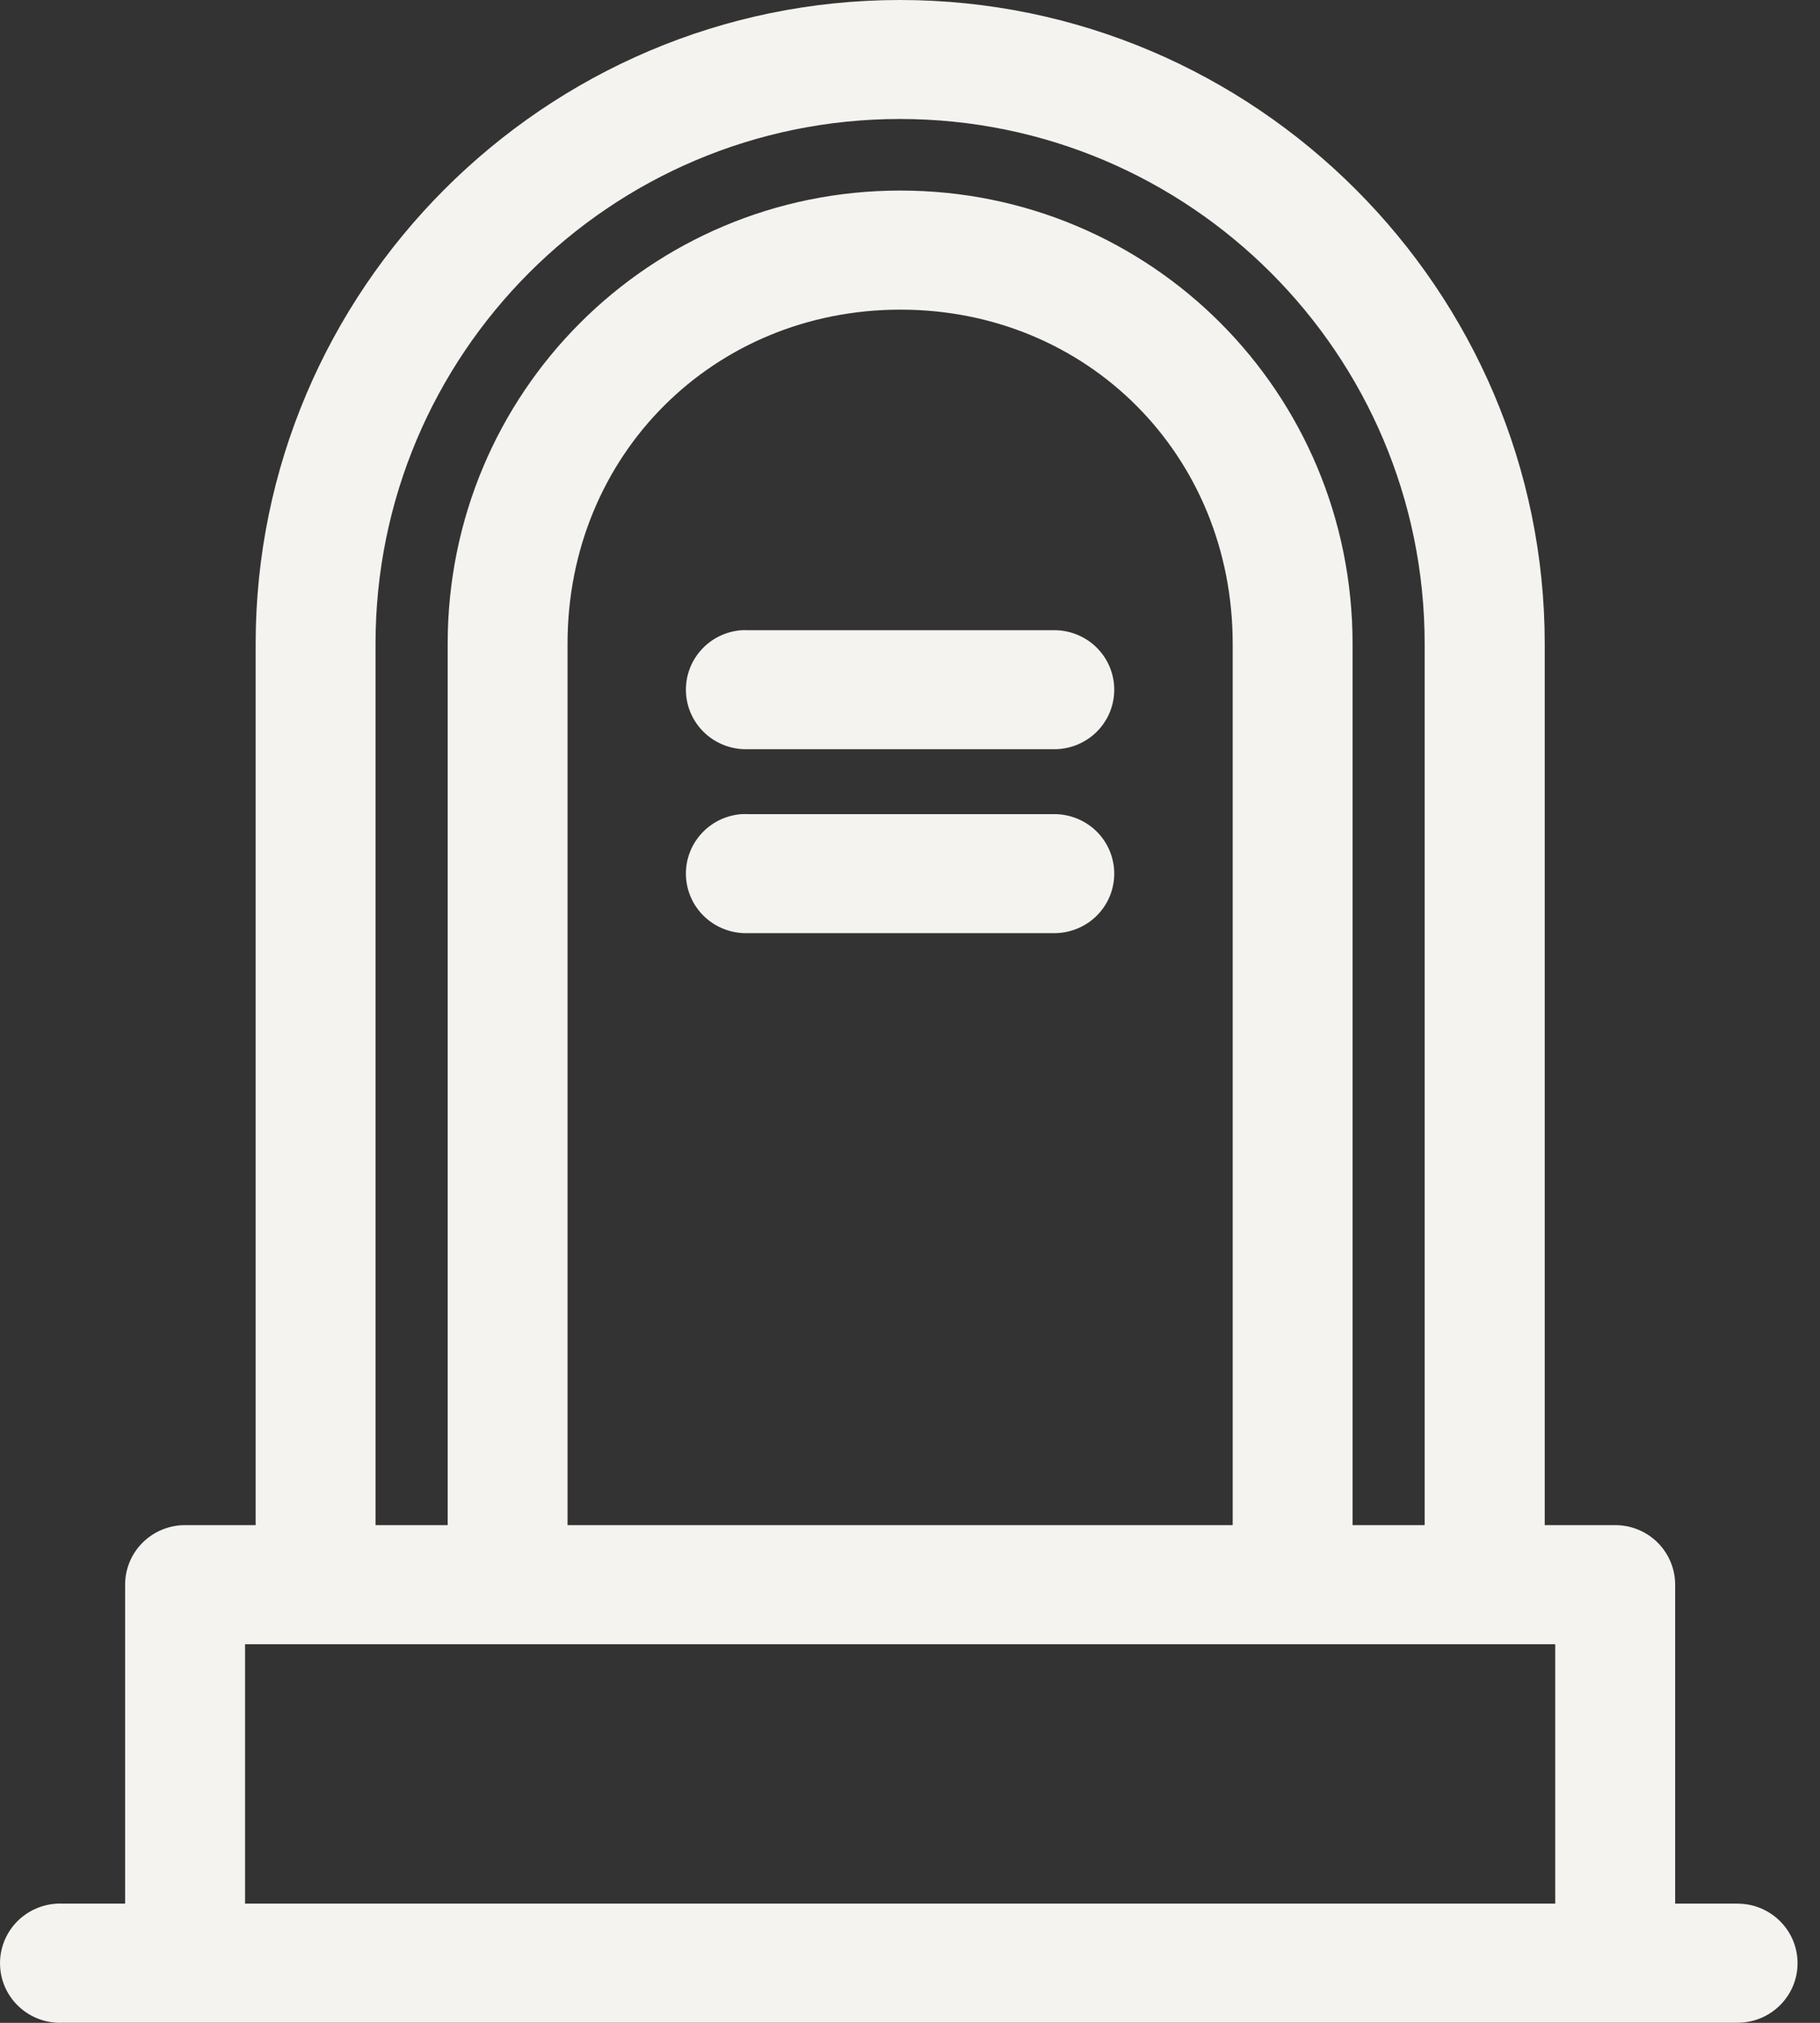 <svg width="36" height="40" viewBox="0 0 36 40" fill="none" xmlns="http://www.w3.org/2000/svg">
<rect x="0" y="0" width="36" height="40" fill="#333333" stroke="none"/>
<path d="M17.801 6.73121e-05C10.768 6.73121e-05 5.057 5.742 5.057 12.731V30.158H3.665C3.349 30.157 3.046 30.281 2.822 30.503C2.599 30.724 2.474 31.025 2.475 31.339V37.643H1.25C1.209 37.641 1.168 37.641 1.127 37.643C0.812 37.66 0.517 37.799 0.306 38.031C0.095 38.264 -0.015 38.57 0.002 38.882C0.035 39.532 0.594 40.032 1.25 39.998H34.369C35.024 39.998 35.556 39.471 35.556 38.821C35.556 38.17 35.024 37.643 34.369 37.643H33.135V31.339C33.136 31.025 33.01 30.724 32.787 30.502C32.563 30.28 32.26 30.157 31.944 30.158H30.555V12.731C30.555 5.741 24.835 0 17.801 0L17.801 6.73121e-05ZM17.801 2.353C23.538 2.353 28.18 7.01 28.18 12.731V30.158H26.754V12.731C26.754 7.761 22.765 3.768 17.81 3.768C12.855 3.768 8.855 7.761 8.855 12.731V30.158H7.428V12.731C7.428 7.01 12.064 2.353 17.8 2.353H17.801ZM17.811 6.123C21.502 6.123 24.383 8.991 24.383 12.731V30.158H11.226V12.731C11.226 8.991 14.119 6.123 17.811 6.123ZM14.668 12.462C14.024 12.509 13.536 13.058 13.569 13.698C13.602 14.338 14.145 14.834 14.791 14.815H20.828C21.147 14.822 21.456 14.701 21.684 14.48C21.912 14.258 22.04 13.955 22.04 13.639C22.04 13.322 21.912 13.019 21.684 12.797C21.456 12.576 21.147 12.455 20.828 12.462H14.791C14.75 12.46 14.709 12.46 14.668 12.462L14.668 12.462ZM14.668 16.099C14.024 16.146 13.536 16.695 13.569 17.335C13.602 17.975 14.145 18.471 14.791 18.452H20.828C21.147 18.459 21.456 18.338 21.684 18.117C21.912 17.895 22.04 17.592 22.04 17.276C22.04 16.959 21.912 16.656 21.684 16.434C21.456 16.213 21.147 16.092 20.828 16.099H14.791C14.75 16.097 14.709 16.097 14.668 16.099L14.668 16.099ZM4.847 32.513H30.763V37.643H4.847V32.513Z" fill="#F4F3EF"/>
</svg>
